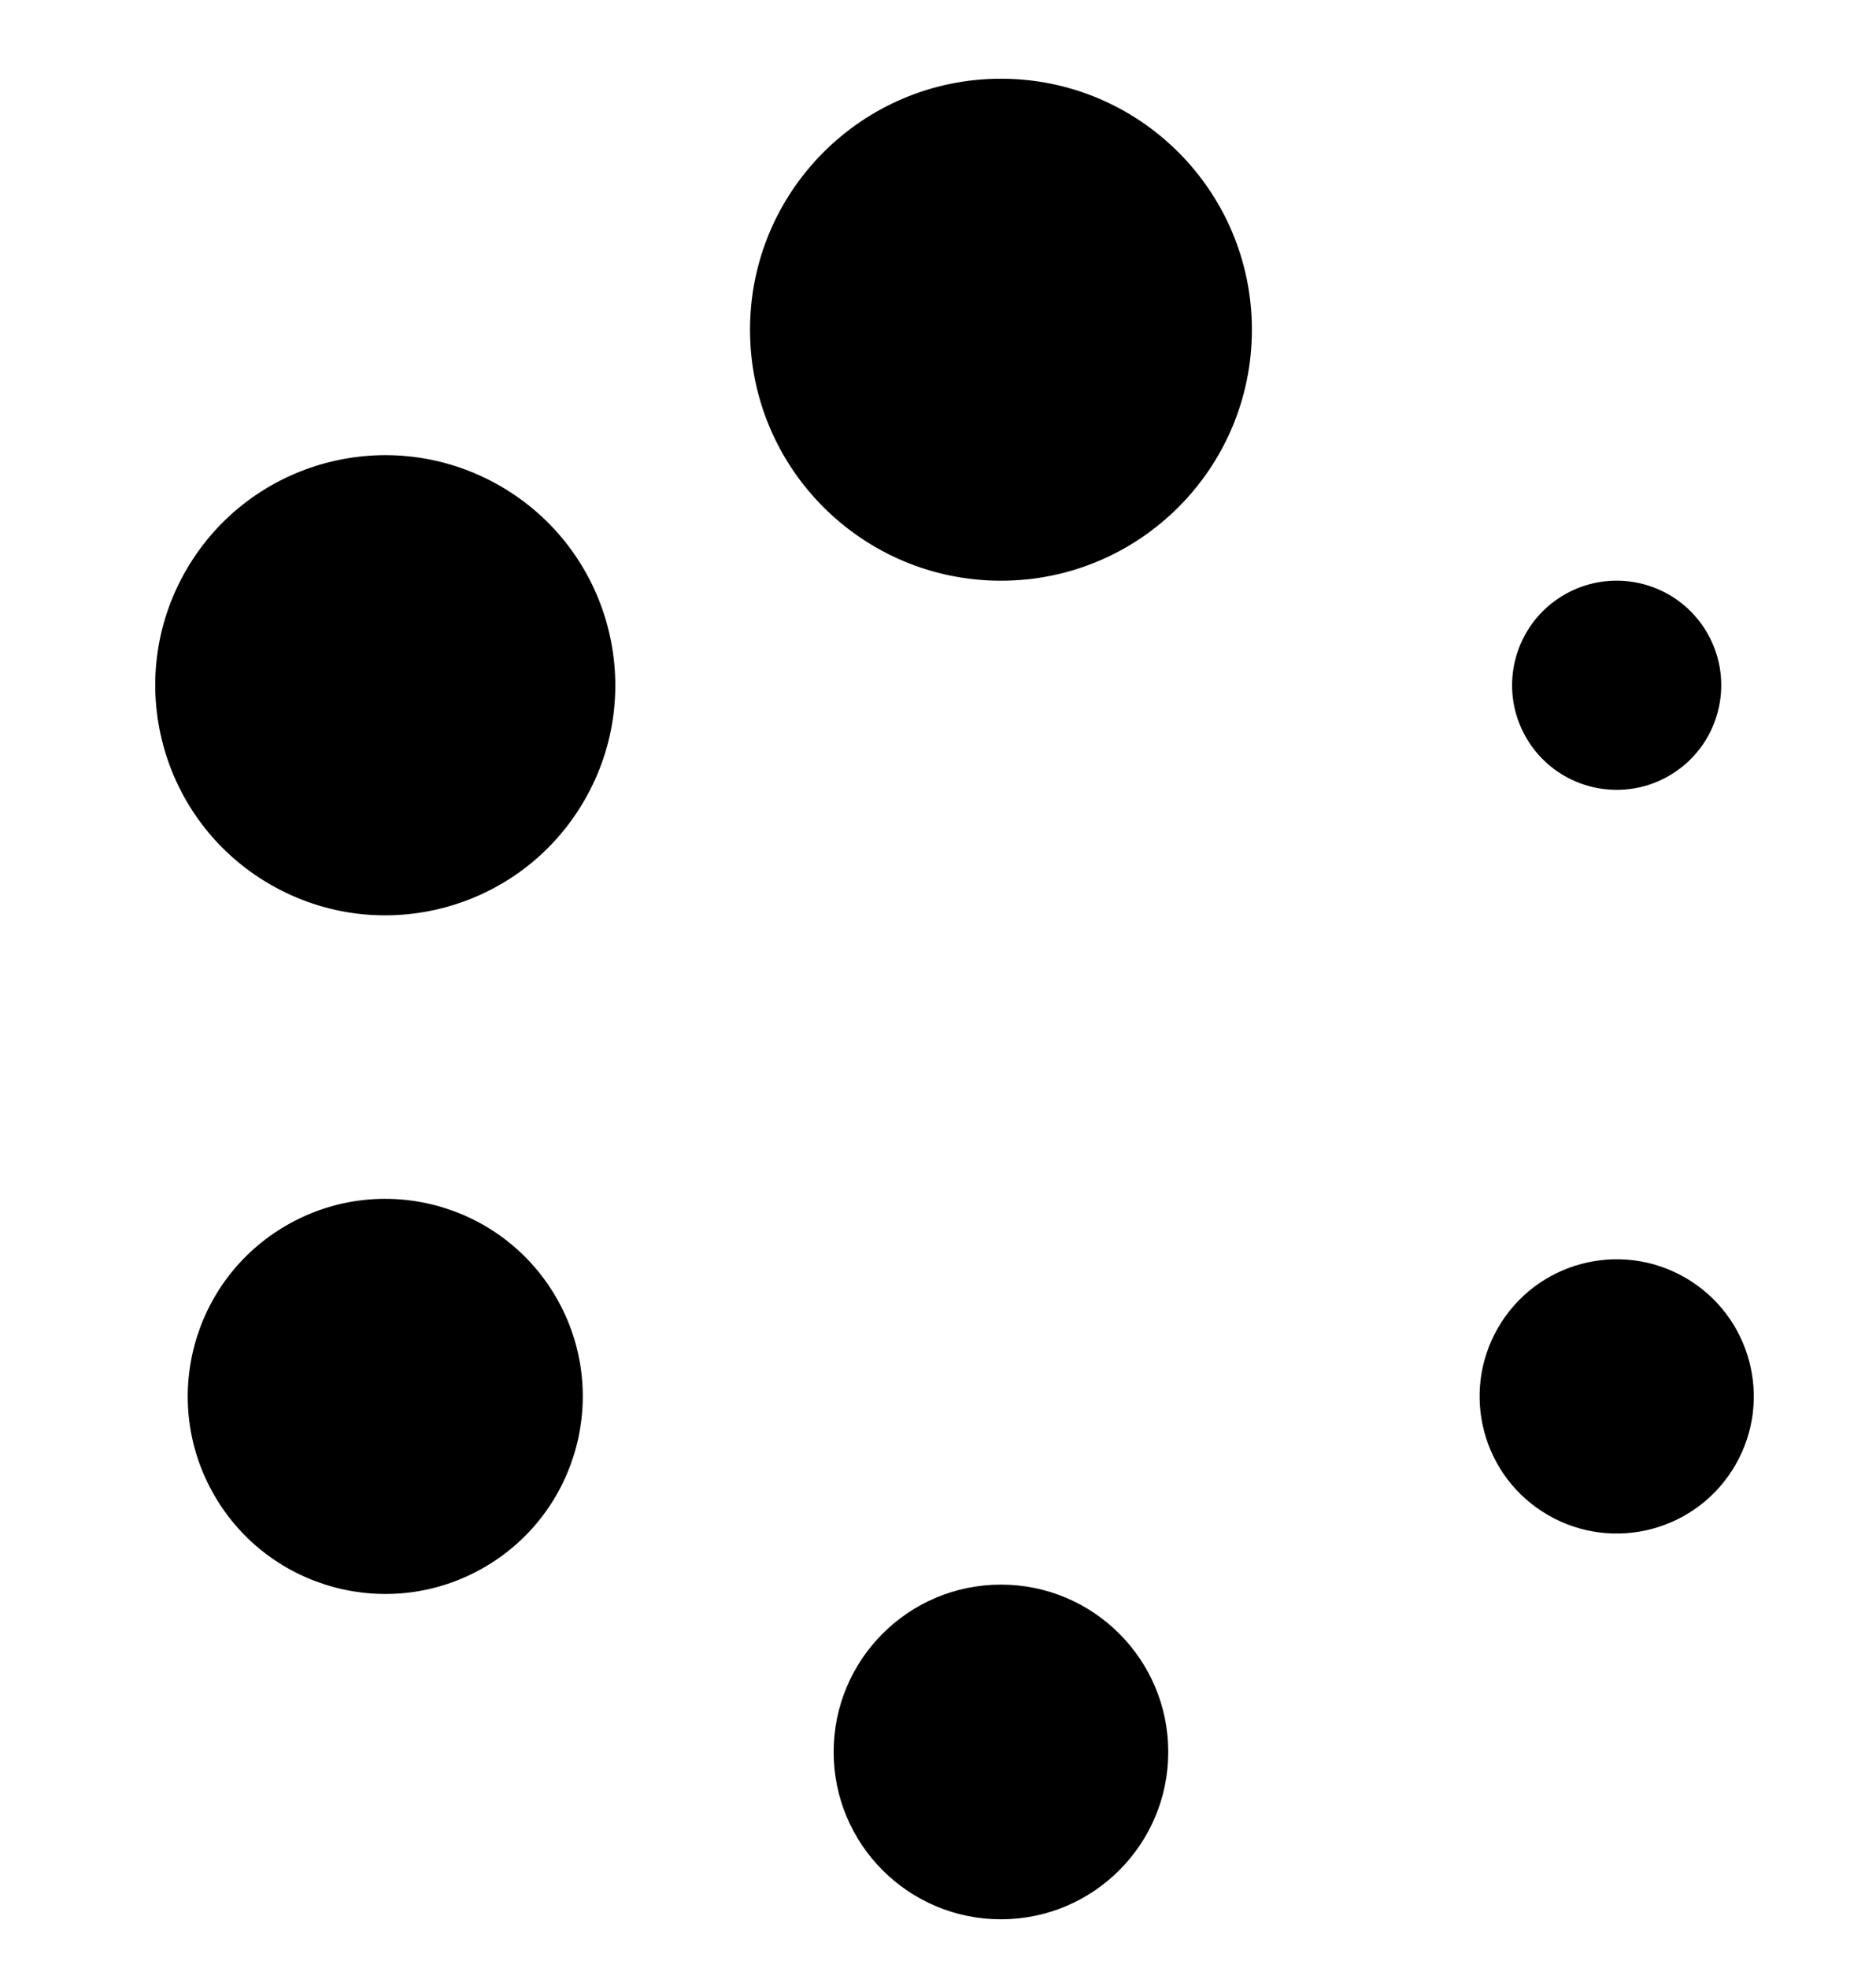 <svg id="Layer_1" data-name="Layer 1" xmlns="http://www.w3.org/2000/svg" viewBox="0 0 47.667 50">
    <circle class="cls-1" cx="25.433" cy="8.376" r="6.376"/>
    <circle class="cls-1" cx="9.789" cy="17.408" r="5.844" transform="translate(-10.181 17.181) rotate(-60)"/>
    <circle class="cls-1" cx="9.789" cy="35.473" r="5.018" transform="translate(-16.425 9.647) rotate(-30)"/>
    <circle class="cls-1" cx="25.433" cy="44.505" r="4.251"/>
    <circle class="cls-1" cx="41.078" cy="35.473" r="3.483" transform="translate(-10.181 53.311) rotate(-60)"/>
    <circle class="cls-1" cx="41.078" cy="17.408" r="2.657" transform="translate(-3.201 22.871) rotate(-30)"/>
</svg>